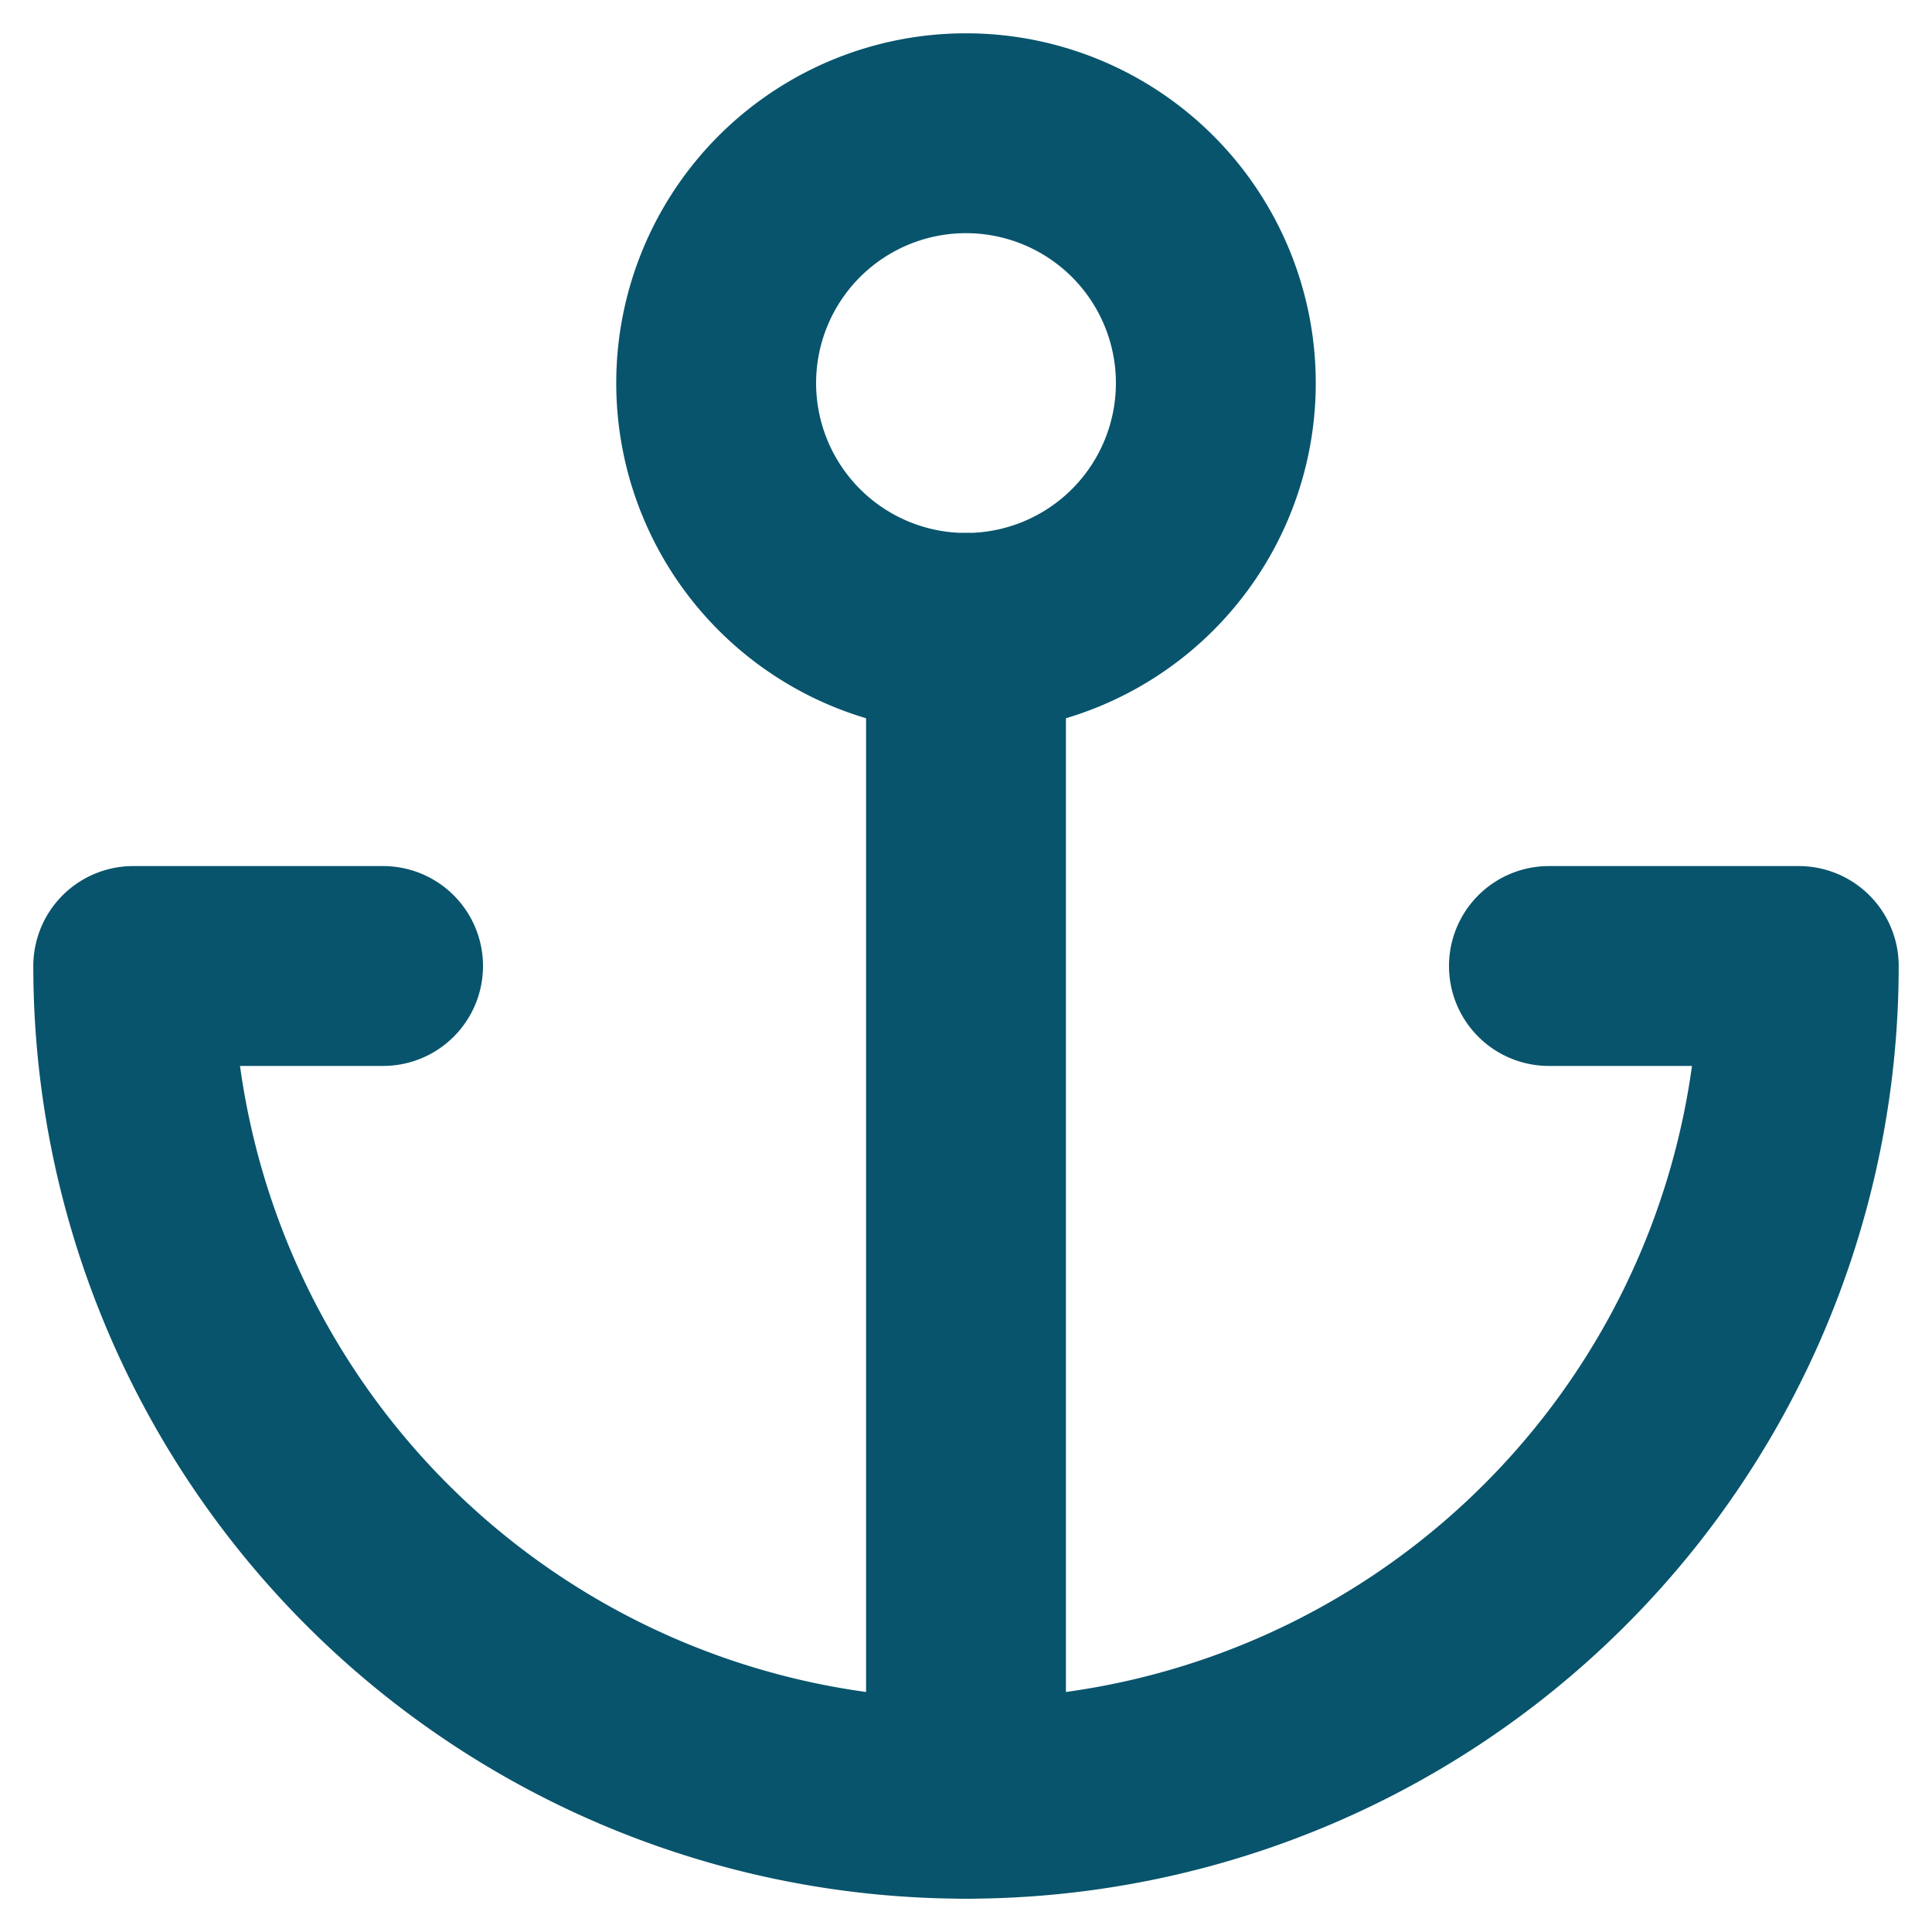 <svg xmlns="http://www.w3.org/2000/svg" width="29" height="29" fill="none" stroke="#08546c" stroke-width="3" stroke-linejoin="round" xmlns:v="https://vecta.io/nano"><path d="M14.5 9.5a3.75 3.75 0 1 0 0-7.5 3.75 3.75 0 1 0 0 7.5z"/><g stroke-linecap="round"><path d="M14.5 27V9.5"/><path d="M5.75 14.5H2A12.5 12.5 0 0 0 14.5 27 12.5 12.5 0 0 0 27 14.5h-3.75"/></g></svg>